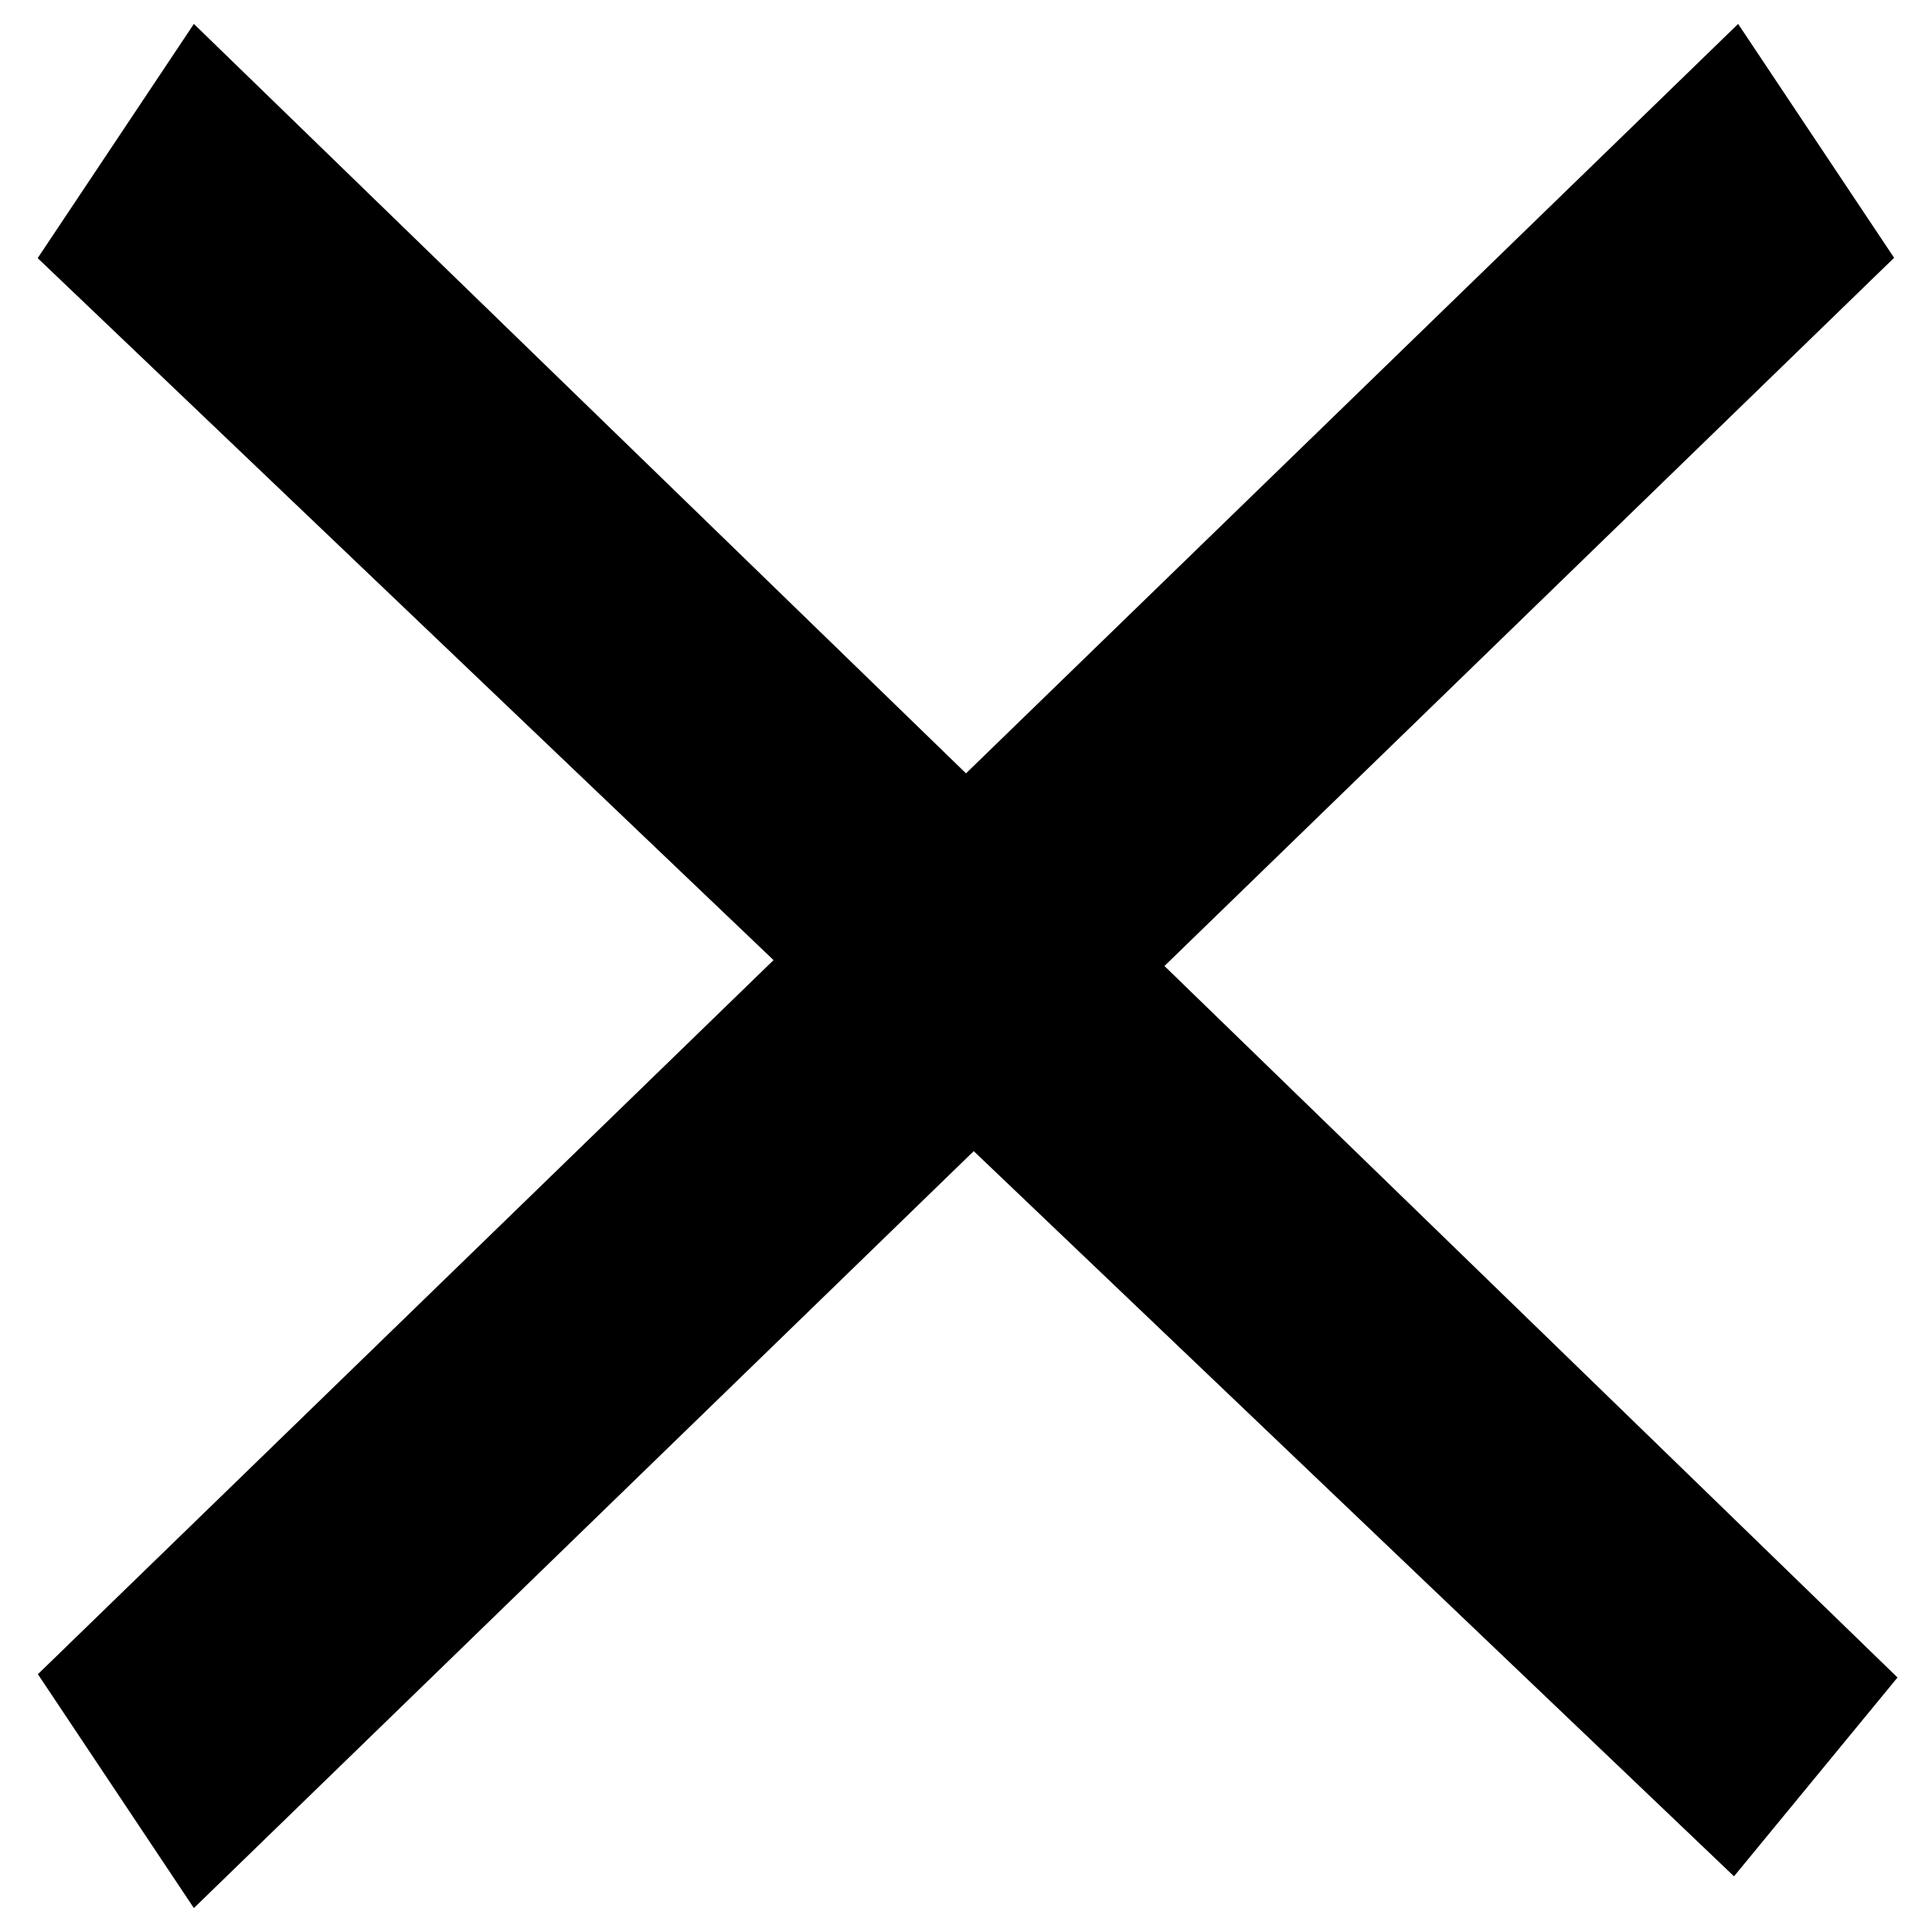 <svg width="18" height="18" viewBox="0 0 18 18" fill="none" xmlns="http://www.w3.org/2000/svg">
<path d="M1.889 17L1 15.667L7.928 8.942L1 2.333L1.889 1L9 7.902L16.111 1L17 2.333L10.131 9L17 15.667L16.111 16.748L9.069 10.031L1.889 17Z" fill="black" stroke="black"/>
</svg>
